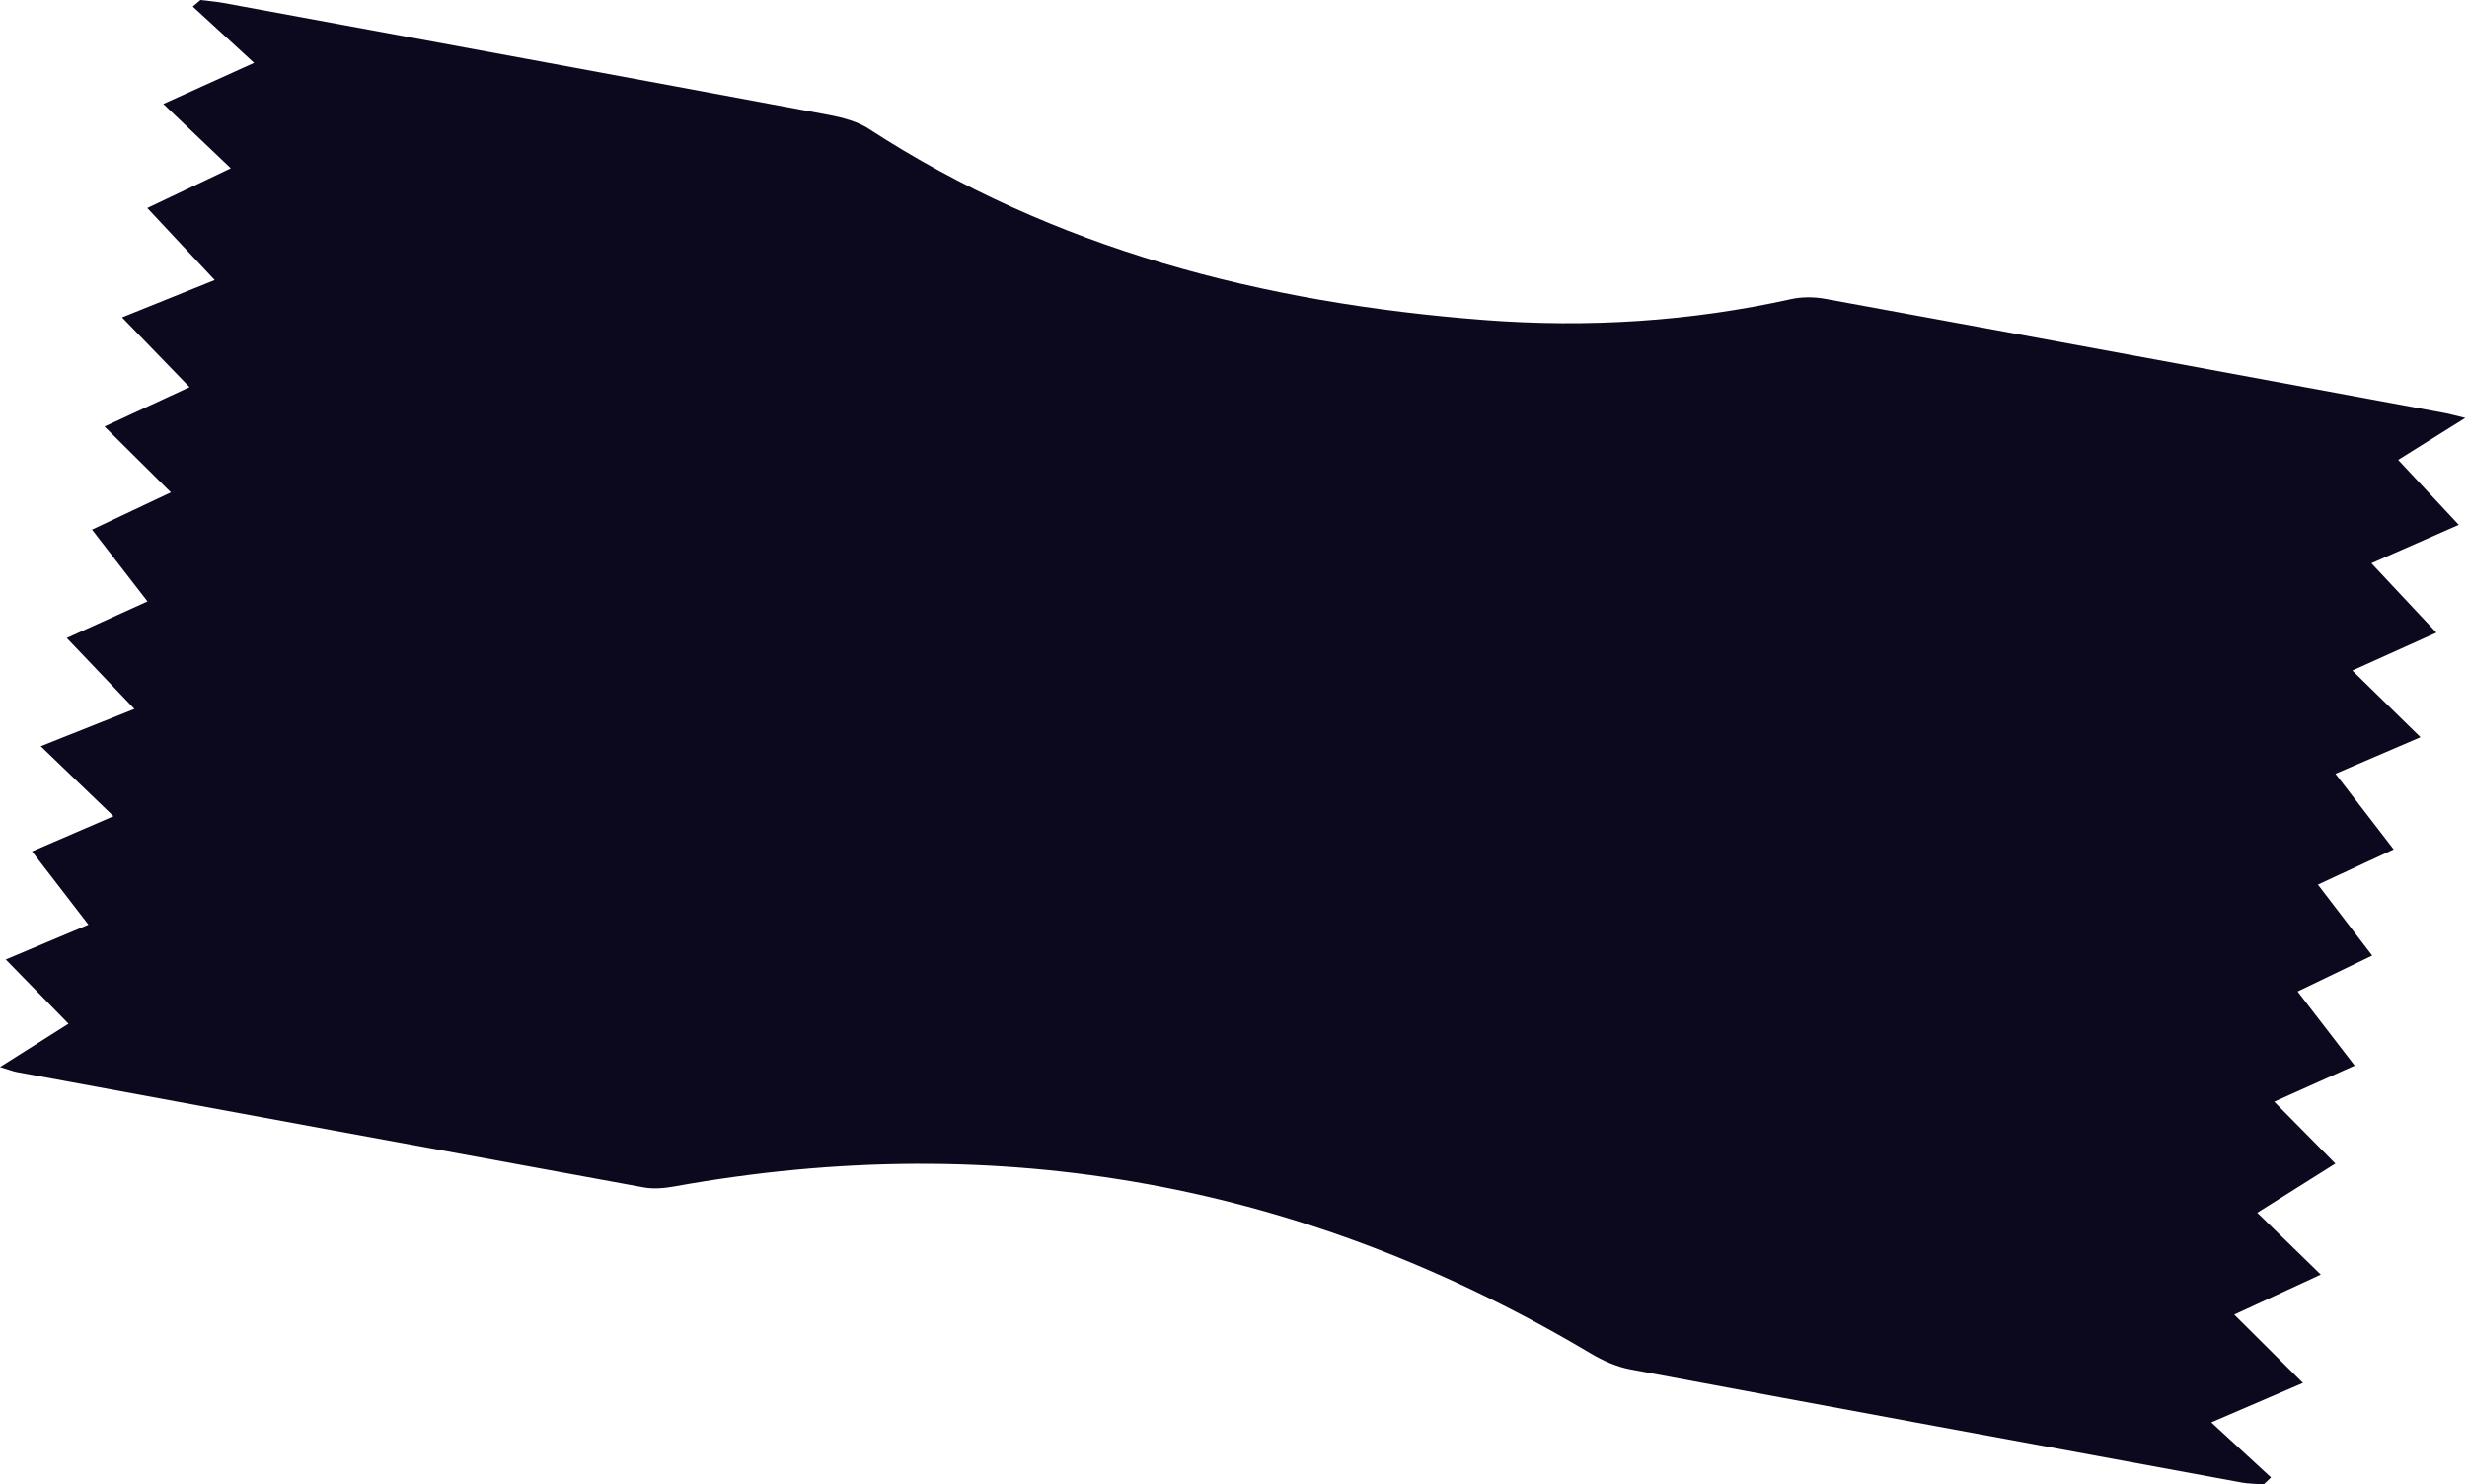 <svg width="457" height="275" viewBox="0 0 457 275" fill="none" xmlns="http://www.w3.org/2000/svg">
<path d="M436.206 197.412C431.32 199.608 426.8 201.626 421.292 204.104C425.487 208.353 428.843 211.744 432.617 215.569C427.453 218.824 423.284 221.447 418.148 224.677C421.937 228.361 425.513 231.844 429.915 236.131C423.964 238.884 419.469 240.958 413.881 243.544C418.259 247.898 421.764 251.378 426.613 256.206C420.416 258.873 415.743 260.883 409.625 263.514C414.154 267.692 417.425 270.7 420.695 273.719C420.247 274.146 419.8 274.573 419.353 274.999C417.983 274.889 416.578 274.905 415.233 274.657C377.511 267.714 339.778 260.769 302.078 253.709C299.515 253.235 296.913 252.073 294.696 250.756C241.911 219.32 185.356 208.881 124.882 219.808C123.063 220.135 121.045 220.312 119.218 219.975C80.52 212.913 41.849 205.765 3.166 198.625C2.453 198.493 1.768 198.214 5.26682e-05 197.684C4.347 194.93 8.019 192.612 12.689 189.653C9.071 185.949 5.621 182.429 1.064 177.756C6.888 175.306 11.474 173.381 16.384 171.312C12.55 166.325 9.618 162.513 5.936 157.737C10.662 155.696 15.208 153.733 21.02 151.219C16.186 146.567 12.614 143.126 7.549 138.248C14.193 135.602 18.951 133.709 24.902 131.343C20.072 126.284 16.687 122.735 12.367 118.198C17.983 115.648 22.471 113.613 27.32 111.421C23.588 106.595 20.653 102.793 17.047 98.123C21.669 95.94 26.108 93.845 31.655 91.221C27.236 86.829 23.731 83.35 19.361 79.018C25.377 76.236 29.822 74.173 35.111 71.725C30.708 67.183 27.306 63.662 22.606 58.8C28.987 56.228 33.726 54.311 39.772 51.881C34.908 46.684 31.541 43.097 27.284 38.541C32.536 36.036 36.992 33.914 42.75 31.176C38.424 27.056 34.828 23.621 30.249 19.26C36.383 16.48 40.871 14.445 47.068 11.646C42.505 7.462 39.112 4.339 35.707 1.214C36.185 0.813 36.654 0.4 37.132 -0C38.56 0.182 39.991 0.283 41.405 0.544C78.744 7.436 116.088 14.299 153.424 21.272C156.021 21.752 158.854 22.499 160.953 23.875C195.237 46.159 233.896 56.138 274.957 59.285C294.258 60.759 313.225 59.532 331.726 55.428C333.672 54.992 335.957 54.976 337.981 55.339C376.298 62.341 414.586 69.439 452.888 76.519C453.785 76.684 454.653 76.937 456.677 77.432C452.189 80.242 448.469 82.561 444.25 85.205C447.802 89.01 451.146 92.592 455.471 97.231C449.611 99.808 444.967 101.855 439.289 104.352C443.828 109.184 447.193 112.781 451.333 117.203C445.952 119.633 441.428 121.671 435.764 124.223C440.263 128.629 443.785 132.082 448.386 136.579C442.202 139.238 437.684 141.185 432.626 143.349C436.65 148.586 439.661 152.494 443.42 157.365C438.701 159.561 434.229 161.639 429.382 163.883C432.962 168.568 435.883 172.378 439.434 177.028C434.841 179.247 430.421 181.366 425.619 183.689C429.301 188.465 432.34 192.409 436.193 197.42L436.206 197.412Z" fill="#0C081E"/>
</svg>
